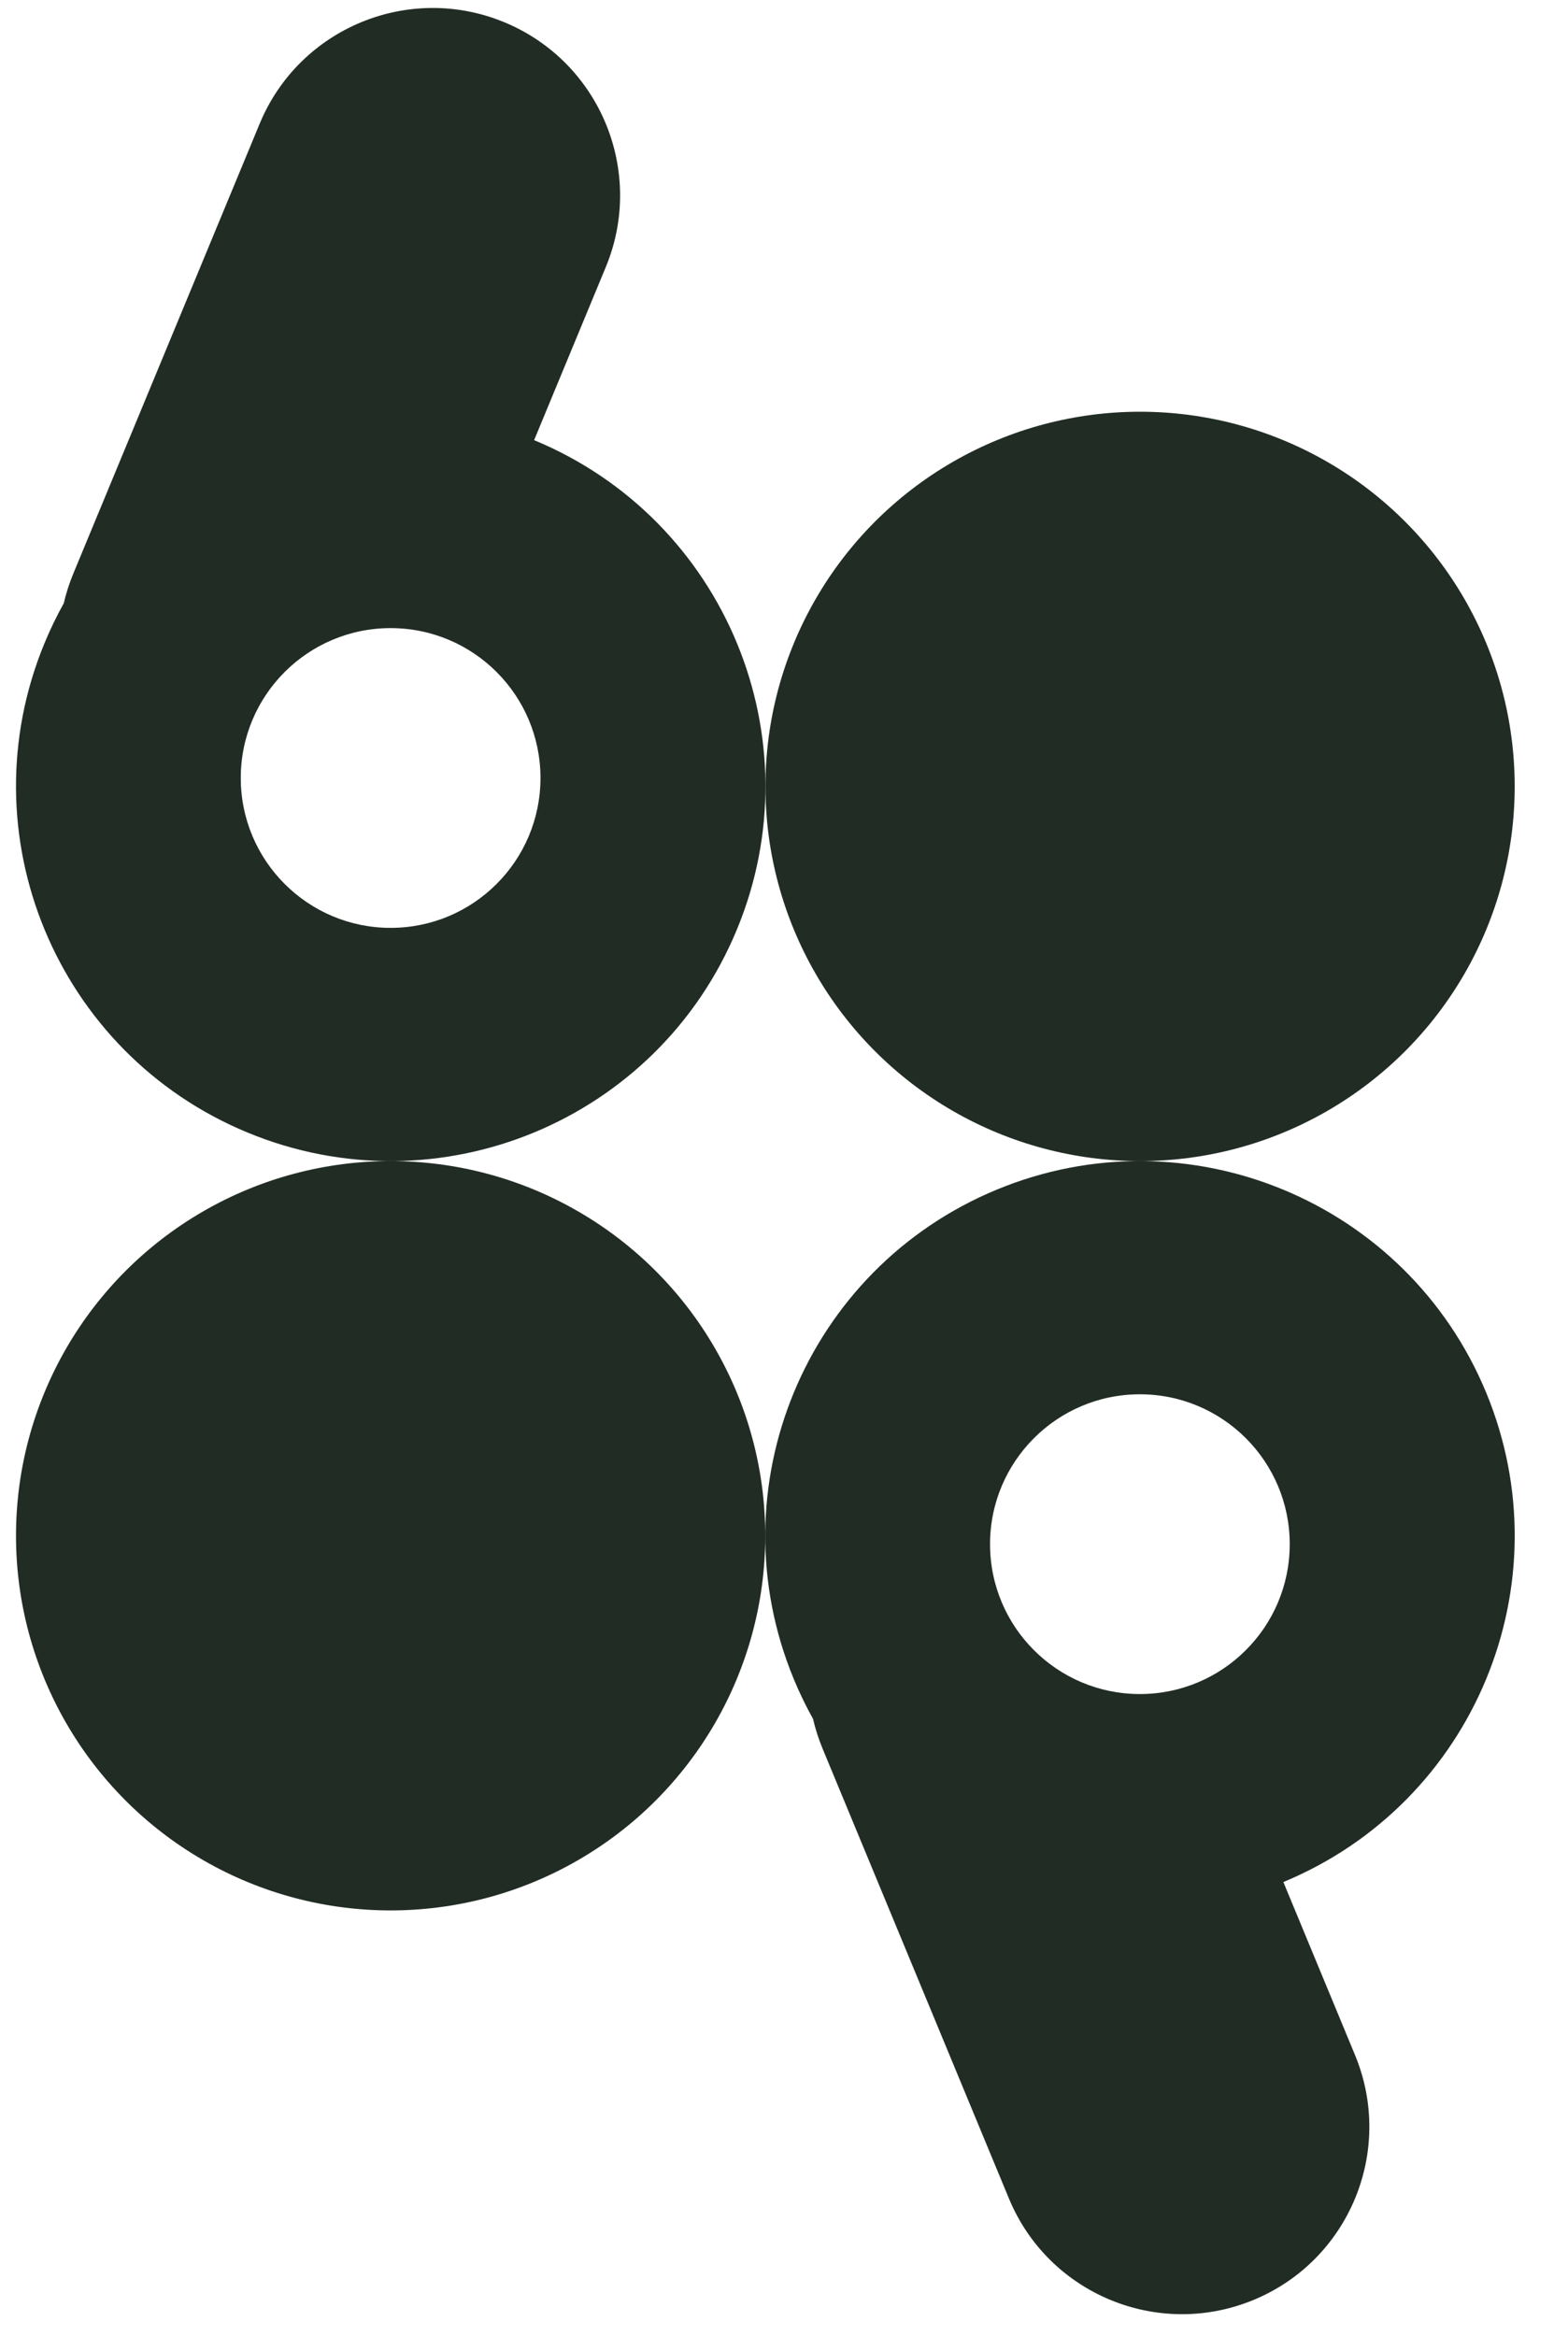 <svg width="49" height="73" viewBox="0 0 49 73" fill="none" xmlns="http://www.w3.org/2000/svg">
<path fill-rule="evenodd" clip-rule="evenodd" d="M8.115 3.864C9.352 0.878 12.776 -0.541 15.763 0.696C18.75 1.934 20.168 5.358 18.931 8.345L16.691 13.753C22.664 16.227 25.501 23.075 23.026 29.049C20.552 35.023 13.704 37.859 7.73 35.385C1.757 32.911 -1.08 26.062 1.394 20.089C1.572 19.659 1.772 19.246 1.993 18.85C2.065 18.539 2.164 18.23 2.29 17.925L8.115 3.864ZM12.207 19.626C14.794 19.626 16.89 21.723 16.89 24.309C16.89 26.895 14.794 28.992 12.207 28.992C9.621 28.992 7.524 26.895 7.524 24.309C7.524 21.723 9.621 19.626 12.207 19.626Z" fill="#212C25"/>
<circle cx="35.627" cy="24.572" r="11.707" fill="#212C25"/>
<circle cx="12.207" cy="47.986" r="11.707" fill="#212C25"/>
<path fill-rule="evenodd" clip-rule="evenodd" d="M31.529 68.694C32.766 71.681 36.19 73.099 39.177 71.862C42.164 70.625 43.582 67.201 42.345 64.214L40.105 58.806C46.078 56.331 48.915 49.483 46.441 43.509C43.966 37.536 37.118 34.699 31.144 37.173C25.171 39.648 22.334 46.496 24.808 52.47C24.986 52.899 25.186 53.312 25.407 53.708C25.48 54.019 25.578 54.328 25.704 54.633L31.529 68.694ZM35.621 52.932C38.208 52.932 40.304 50.836 40.304 48.249C40.304 45.663 38.208 43.566 35.621 43.566C33.035 43.566 30.939 45.663 30.939 48.249C30.939 50.836 33.035 52.932 35.621 52.932Z" fill="#212C25"/>
</svg>
